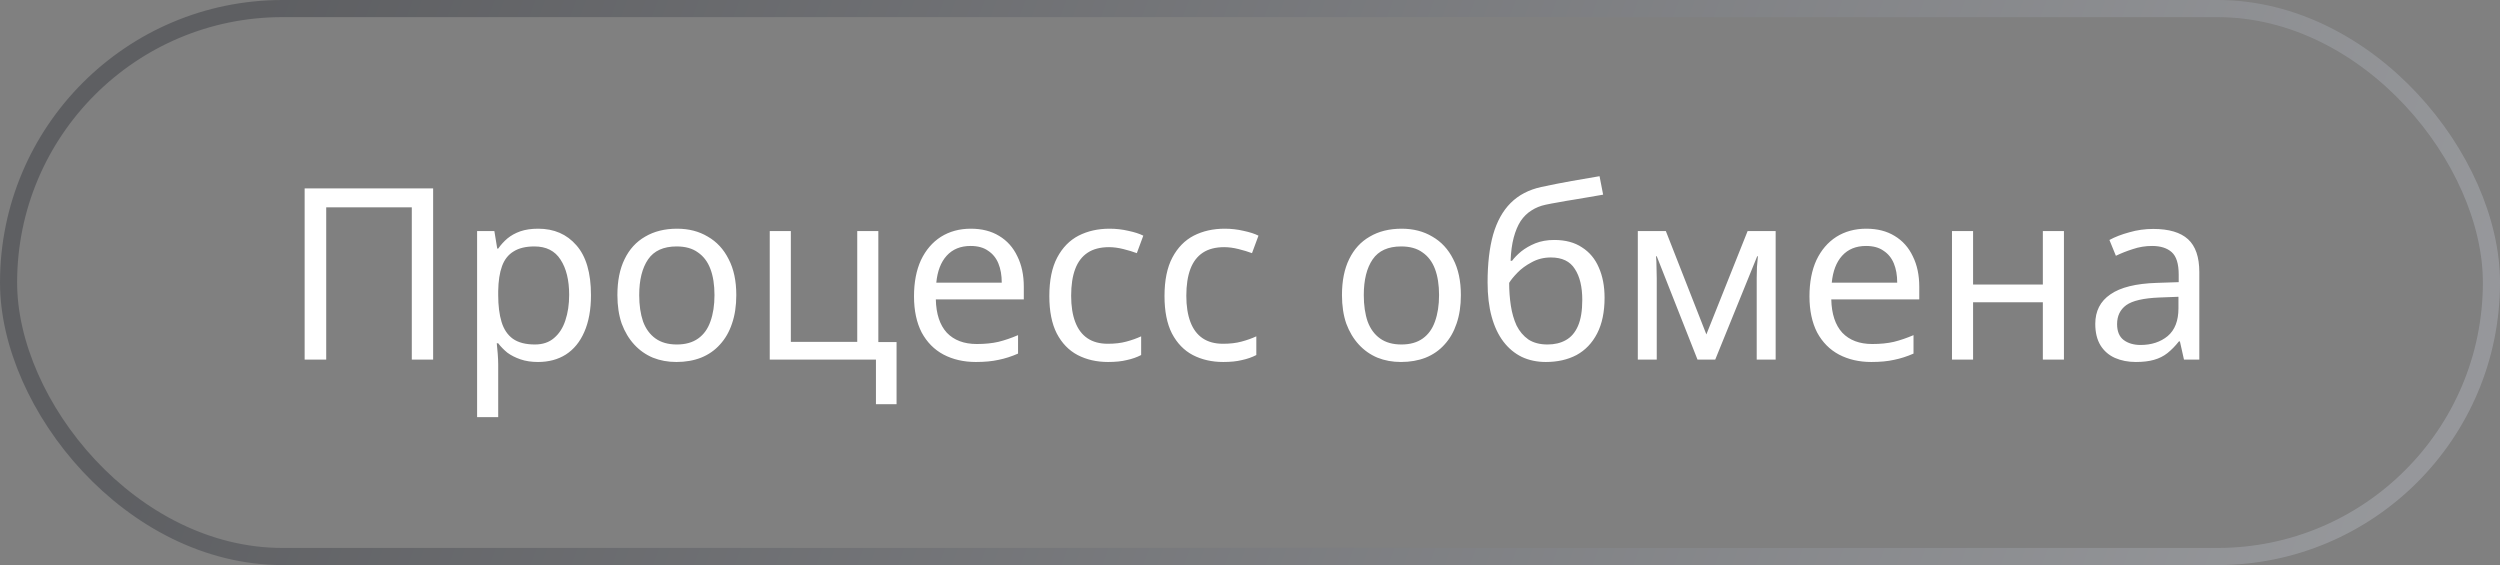 <svg width="146" height="33" viewBox="0 0 146 33" fill="none" xmlns="http://www.w3.org/2000/svg">
<rect x="0" y="0" width="146" height="33" fill="#808080" stroke="none"/>
<rect x="0.5" y="0.5" width="145" height="32" rx="16" stroke="url(#paint0_linear_77_956)" stroke-opacity="0.3"/>
<path d="M17.791 21V11.004H25.295V21H24.049V12.11H19.051V21H17.791ZM31.433 13.356C32.357 13.356 33.099 13.678 33.659 14.322C34.228 14.966 34.513 15.937 34.513 17.234C34.513 18.083 34.382 18.802 34.121 19.39C33.869 19.969 33.51 20.407 33.043 20.706C32.586 20.995 32.044 21.14 31.419 21.14C31.036 21.14 30.695 21.089 30.397 20.986C30.098 20.883 29.841 20.753 29.627 20.594C29.422 20.426 29.244 20.244 29.095 20.048H29.011C29.029 20.207 29.048 20.407 29.067 20.65C29.085 20.893 29.095 21.103 29.095 21.28V24.36H27.863V13.496H28.871L29.039 14.518H29.095C29.244 14.303 29.422 14.107 29.627 13.93C29.841 13.753 30.093 13.613 30.383 13.51C30.681 13.407 31.032 13.356 31.433 13.356ZM31.209 14.392C30.705 14.392 30.299 14.49 29.991 14.686C29.683 14.873 29.459 15.157 29.319 15.54C29.179 15.923 29.104 16.408 29.095 16.996V17.234C29.095 17.85 29.16 18.373 29.291 18.802C29.422 19.231 29.641 19.558 29.949 19.782C30.266 20.006 30.695 20.118 31.237 20.118C31.694 20.118 32.068 19.992 32.357 19.74C32.656 19.488 32.875 19.147 33.015 18.718C33.164 18.279 33.239 17.78 33.239 17.22C33.239 16.361 33.071 15.675 32.735 15.162C32.408 14.649 31.899 14.392 31.209 14.392ZM43 17.234C43 17.859 42.916 18.415 42.748 18.9C42.59 19.376 42.356 19.782 42.048 20.118C41.749 20.454 41.381 20.711 40.942 20.888C40.513 21.056 40.032 21.14 39.5 21.14C39.005 21.14 38.548 21.056 38.128 20.888C37.708 20.711 37.344 20.454 37.036 20.118C36.728 19.782 36.486 19.376 36.308 18.9C36.14 18.415 36.056 17.859 36.056 17.234C36.056 16.403 36.196 15.703 36.476 15.134C36.756 14.555 37.157 14.117 37.68 13.818C38.203 13.51 38.824 13.356 39.542 13.356C40.224 13.356 40.821 13.51 41.334 13.818C41.857 14.117 42.263 14.555 42.552 15.134C42.851 15.703 43 16.403 43 17.234ZM37.33 17.234C37.33 17.822 37.405 18.335 37.554 18.774C37.713 19.203 37.956 19.535 38.282 19.768C38.609 20.001 39.024 20.118 39.528 20.118C40.032 20.118 40.447 20.001 40.774 19.768C41.101 19.535 41.339 19.203 41.488 18.774C41.647 18.335 41.726 17.822 41.726 17.234C41.726 16.637 41.647 16.128 41.488 15.708C41.33 15.288 41.087 14.966 40.76 14.742C40.443 14.509 40.028 14.392 39.514 14.392C38.749 14.392 38.194 14.644 37.848 15.148C37.503 15.652 37.33 16.347 37.33 17.234ZM52.359 23.604H51.155V21H44.953V13.496H46.185V19.964H50.063V13.496H51.295V19.978H52.359V23.604ZM56.696 13.356C57.34 13.356 57.891 13.496 58.348 13.776C58.815 14.056 59.17 14.453 59.412 14.966C59.664 15.47 59.79 16.063 59.79 16.744V17.486H54.652C54.671 18.335 54.886 18.984 55.296 19.432C55.716 19.871 56.3 20.09 57.046 20.09C57.522 20.09 57.942 20.048 58.306 19.964C58.68 19.871 59.062 19.74 59.454 19.572V20.65C59.072 20.818 58.694 20.939 58.32 21.014C57.947 21.098 57.504 21.14 56.99 21.14C56.281 21.14 55.651 20.995 55.1 20.706C54.559 20.417 54.134 19.987 53.826 19.418C53.528 18.839 53.378 18.135 53.378 17.304C53.378 16.483 53.514 15.778 53.784 15.19C54.064 14.602 54.452 14.149 54.946 13.832C55.45 13.515 56.034 13.356 56.696 13.356ZM56.682 14.364C56.094 14.364 55.628 14.555 55.282 14.938C54.946 15.311 54.746 15.834 54.68 16.506H58.502C58.502 16.077 58.437 15.703 58.306 15.386C58.176 15.069 57.975 14.821 57.704 14.644C57.443 14.457 57.102 14.364 56.682 14.364ZM64.711 21.14C64.048 21.14 63.455 21.005 62.933 20.734C62.419 20.463 62.013 20.043 61.715 19.474C61.425 18.905 61.281 18.177 61.281 17.29C61.281 16.366 61.435 15.615 61.743 15.036C62.051 14.457 62.466 14.033 62.989 13.762C63.521 13.491 64.123 13.356 64.795 13.356C65.177 13.356 65.546 13.398 65.901 13.482C66.255 13.557 66.545 13.65 66.769 13.762L66.391 14.784C66.167 14.7 65.905 14.621 65.607 14.546C65.308 14.471 65.028 14.434 64.767 14.434C64.263 14.434 63.847 14.541 63.521 14.756C63.194 14.971 62.951 15.288 62.793 15.708C62.634 16.128 62.555 16.651 62.555 17.276C62.555 17.873 62.634 18.382 62.793 18.802C62.951 19.222 63.189 19.539 63.507 19.754C63.824 19.969 64.221 20.076 64.697 20.076C65.107 20.076 65.467 20.034 65.775 19.95C66.092 19.866 66.381 19.763 66.643 19.642V20.734C66.391 20.865 66.111 20.963 65.803 21.028C65.504 21.103 65.14 21.14 64.711 21.14ZM71.437 21.14C70.775 21.14 70.182 21.005 69.659 20.734C69.146 20.463 68.74 20.043 68.441 19.474C68.152 18.905 68.007 18.177 68.007 17.29C68.007 16.366 68.161 15.615 68.469 15.036C68.777 14.457 69.193 14.033 69.715 13.762C70.247 13.491 70.849 13.356 71.521 13.356C71.904 13.356 72.273 13.398 72.627 13.482C72.982 13.557 73.271 13.65 73.495 13.762L73.117 14.784C72.893 14.7 72.632 14.621 72.333 14.546C72.035 14.471 71.755 14.434 71.493 14.434C70.989 14.434 70.574 14.541 70.247 14.756C69.921 14.971 69.678 15.288 69.519 15.708C69.361 16.128 69.281 16.651 69.281 17.276C69.281 17.873 69.361 18.382 69.519 18.802C69.678 19.222 69.916 19.539 70.233 19.754C70.551 19.969 70.947 20.076 71.423 20.076C71.834 20.076 72.193 20.034 72.501 19.95C72.819 19.866 73.108 19.763 73.369 19.642V20.734C73.117 20.865 72.837 20.963 72.529 21.028C72.231 21.103 71.867 21.14 71.437 21.14ZM85.315 17.234C85.315 17.859 85.231 18.415 85.063 18.9C84.904 19.376 84.671 19.782 84.363 20.118C84.064 20.454 83.695 20.711 83.257 20.888C82.827 21.056 82.347 21.14 81.815 21.14C81.32 21.14 80.863 21.056 80.443 20.888C80.023 20.711 79.659 20.454 79.351 20.118C79.043 19.782 78.8 19.376 78.623 18.9C78.455 18.415 78.371 17.859 78.371 17.234C78.371 16.403 78.511 15.703 78.791 15.134C79.071 14.555 79.472 14.117 79.995 13.818C80.517 13.51 81.138 13.356 81.857 13.356C82.538 13.356 83.135 13.51 83.649 13.818C84.171 14.117 84.577 14.555 84.867 15.134C85.165 15.703 85.315 16.403 85.315 17.234ZM79.645 17.234C79.645 17.822 79.719 18.335 79.869 18.774C80.027 19.203 80.27 19.535 80.597 19.768C80.923 20.001 81.339 20.118 81.843 20.118C82.347 20.118 82.762 20.001 83.089 19.768C83.415 19.535 83.653 19.203 83.803 18.774C83.961 18.335 84.041 17.822 84.041 17.234C84.041 16.637 83.961 16.128 83.803 15.708C83.644 15.288 83.401 14.966 83.075 14.742C82.757 14.509 82.342 14.392 81.829 14.392C81.063 14.392 80.508 14.644 80.163 15.148C79.817 15.652 79.645 16.347 79.645 17.234ZM86.875 16.492C86.875 15.4 86.983 14.471 87.197 13.706C87.421 12.931 87.762 12.315 88.219 11.858C88.686 11.391 89.283 11.079 90.011 10.92C90.618 10.789 91.21 10.673 91.789 10.57C92.368 10.467 92.909 10.374 93.413 10.29L93.623 11.368C93.38 11.405 93.11 11.452 92.811 11.508C92.513 11.555 92.209 11.606 91.901 11.662C91.593 11.709 91.294 11.76 91.005 11.816C90.725 11.863 90.478 11.909 90.263 11.956C89.955 12.021 89.68 12.133 89.437 12.292C89.195 12.441 88.984 12.647 88.807 12.908C88.639 13.169 88.504 13.491 88.401 13.874C88.299 14.257 88.238 14.709 88.219 15.232H88.303C88.434 15.055 88.611 14.873 88.835 14.686C89.069 14.499 89.344 14.341 89.661 14.21C89.988 14.079 90.356 14.014 90.767 14.014C91.421 14.014 91.962 14.159 92.391 14.448C92.83 14.728 93.156 15.12 93.371 15.624C93.595 16.128 93.707 16.716 93.707 17.388C93.707 18.219 93.562 18.914 93.273 19.474C92.984 20.034 92.582 20.454 92.069 20.734C91.556 21.005 90.959 21.14 90.277 21.14C89.764 21.14 89.297 21.042 88.877 20.846C88.457 20.641 88.098 20.342 87.799 19.95C87.501 19.558 87.272 19.073 87.113 18.494C86.954 17.915 86.875 17.248 86.875 16.492ZM90.375 20.118C90.786 20.118 91.141 20.034 91.439 19.866C91.747 19.698 91.985 19.423 92.153 19.04C92.321 18.657 92.405 18.149 92.405 17.514C92.405 16.749 92.26 16.147 91.971 15.708C91.691 15.26 91.225 15.036 90.571 15.036C90.16 15.036 89.787 15.129 89.451 15.316C89.115 15.493 88.835 15.699 88.611 15.932C88.387 16.165 88.228 16.361 88.135 16.52C88.135 16.977 88.168 17.421 88.233 17.85C88.299 18.279 88.41 18.667 88.569 19.012C88.737 19.348 88.966 19.619 89.255 19.824C89.554 20.02 89.927 20.118 90.375 20.118ZM103.698 13.496V21H102.592V16.212C102.592 16.016 102.597 15.811 102.606 15.596C102.625 15.381 102.643 15.171 102.662 14.966H102.62L100.17 21H99.134L96.754 14.966H96.712C96.731 15.171 96.74 15.381 96.74 15.596C96.749 15.811 96.754 16.03 96.754 16.254V21H95.648V13.496H97.286L99.652 19.53L102.06 13.496H103.698ZM108.991 13.356C109.635 13.356 110.186 13.496 110.643 13.776C111.11 14.056 111.465 14.453 111.707 14.966C111.959 15.47 112.085 16.063 112.085 16.744V17.486H106.947C106.966 18.335 107.181 18.984 107.591 19.432C108.011 19.871 108.595 20.09 109.341 20.09C109.817 20.09 110.237 20.048 110.601 19.964C110.975 19.871 111.357 19.74 111.749 19.572V20.65C111.367 20.818 110.989 20.939 110.615 21.014C110.242 21.098 109.799 21.14 109.285 21.14C108.576 21.14 107.946 20.995 107.395 20.706C106.854 20.417 106.429 19.987 106.121 19.418C105.823 18.839 105.673 18.135 105.673 17.304C105.673 16.483 105.809 15.778 106.079 15.19C106.359 14.602 106.747 14.149 107.241 13.832C107.745 13.515 108.329 13.356 108.991 13.356ZM108.977 14.364C108.389 14.364 107.923 14.555 107.577 14.938C107.241 15.311 107.041 15.834 106.975 16.506H110.797C110.797 16.077 110.732 15.703 110.601 15.386C110.471 15.069 110.27 14.821 109.999 14.644C109.738 14.457 109.397 14.364 108.977 14.364ZM115.228 13.496V16.618H119.302V13.496H120.534V21H119.302V17.654H115.228V21H113.996V13.496H115.228ZM125.752 13.37C126.666 13.37 127.343 13.571 127.782 13.972C128.22 14.373 128.44 15.013 128.44 15.89V21H127.544L127.306 19.936H127.25C127.035 20.207 126.811 20.435 126.578 20.622C126.354 20.799 126.092 20.93 125.794 21.014C125.504 21.098 125.15 21.14 124.73 21.14C124.282 21.14 123.876 21.061 123.512 20.902C123.157 20.743 122.877 20.501 122.672 20.174C122.466 19.838 122.364 19.418 122.364 18.914C122.364 18.167 122.658 17.593 123.246 17.192C123.834 16.781 124.739 16.557 125.962 16.52L127.236 16.478V16.03C127.236 15.405 127.1 14.971 126.83 14.728C126.559 14.485 126.176 14.364 125.682 14.364C125.29 14.364 124.916 14.425 124.562 14.546C124.207 14.658 123.876 14.789 123.568 14.938L123.19 14.014C123.516 13.837 123.904 13.687 124.352 13.566C124.8 13.435 125.266 13.37 125.752 13.37ZM126.116 17.374C125.182 17.411 124.534 17.561 124.17 17.822C123.815 18.083 123.638 18.452 123.638 18.928C123.638 19.348 123.764 19.656 124.016 19.852C124.277 20.048 124.608 20.146 125.01 20.146C125.644 20.146 126.172 19.973 126.592 19.628C127.012 19.273 127.222 18.732 127.222 18.004V17.332L126.116 17.374Z" fill="white"/>
<defs>
<linearGradient id="paint0_linear_77_956" x1="138.084" y1="33" x2="19.78" y2="-10.813" gradientUnits="userSpaceOnUse">
<stop stop-color="#CBD0DB"/>
<stop offset="1" stop-color="#10141F"/>
</linearGradient>
</defs>
</svg>
